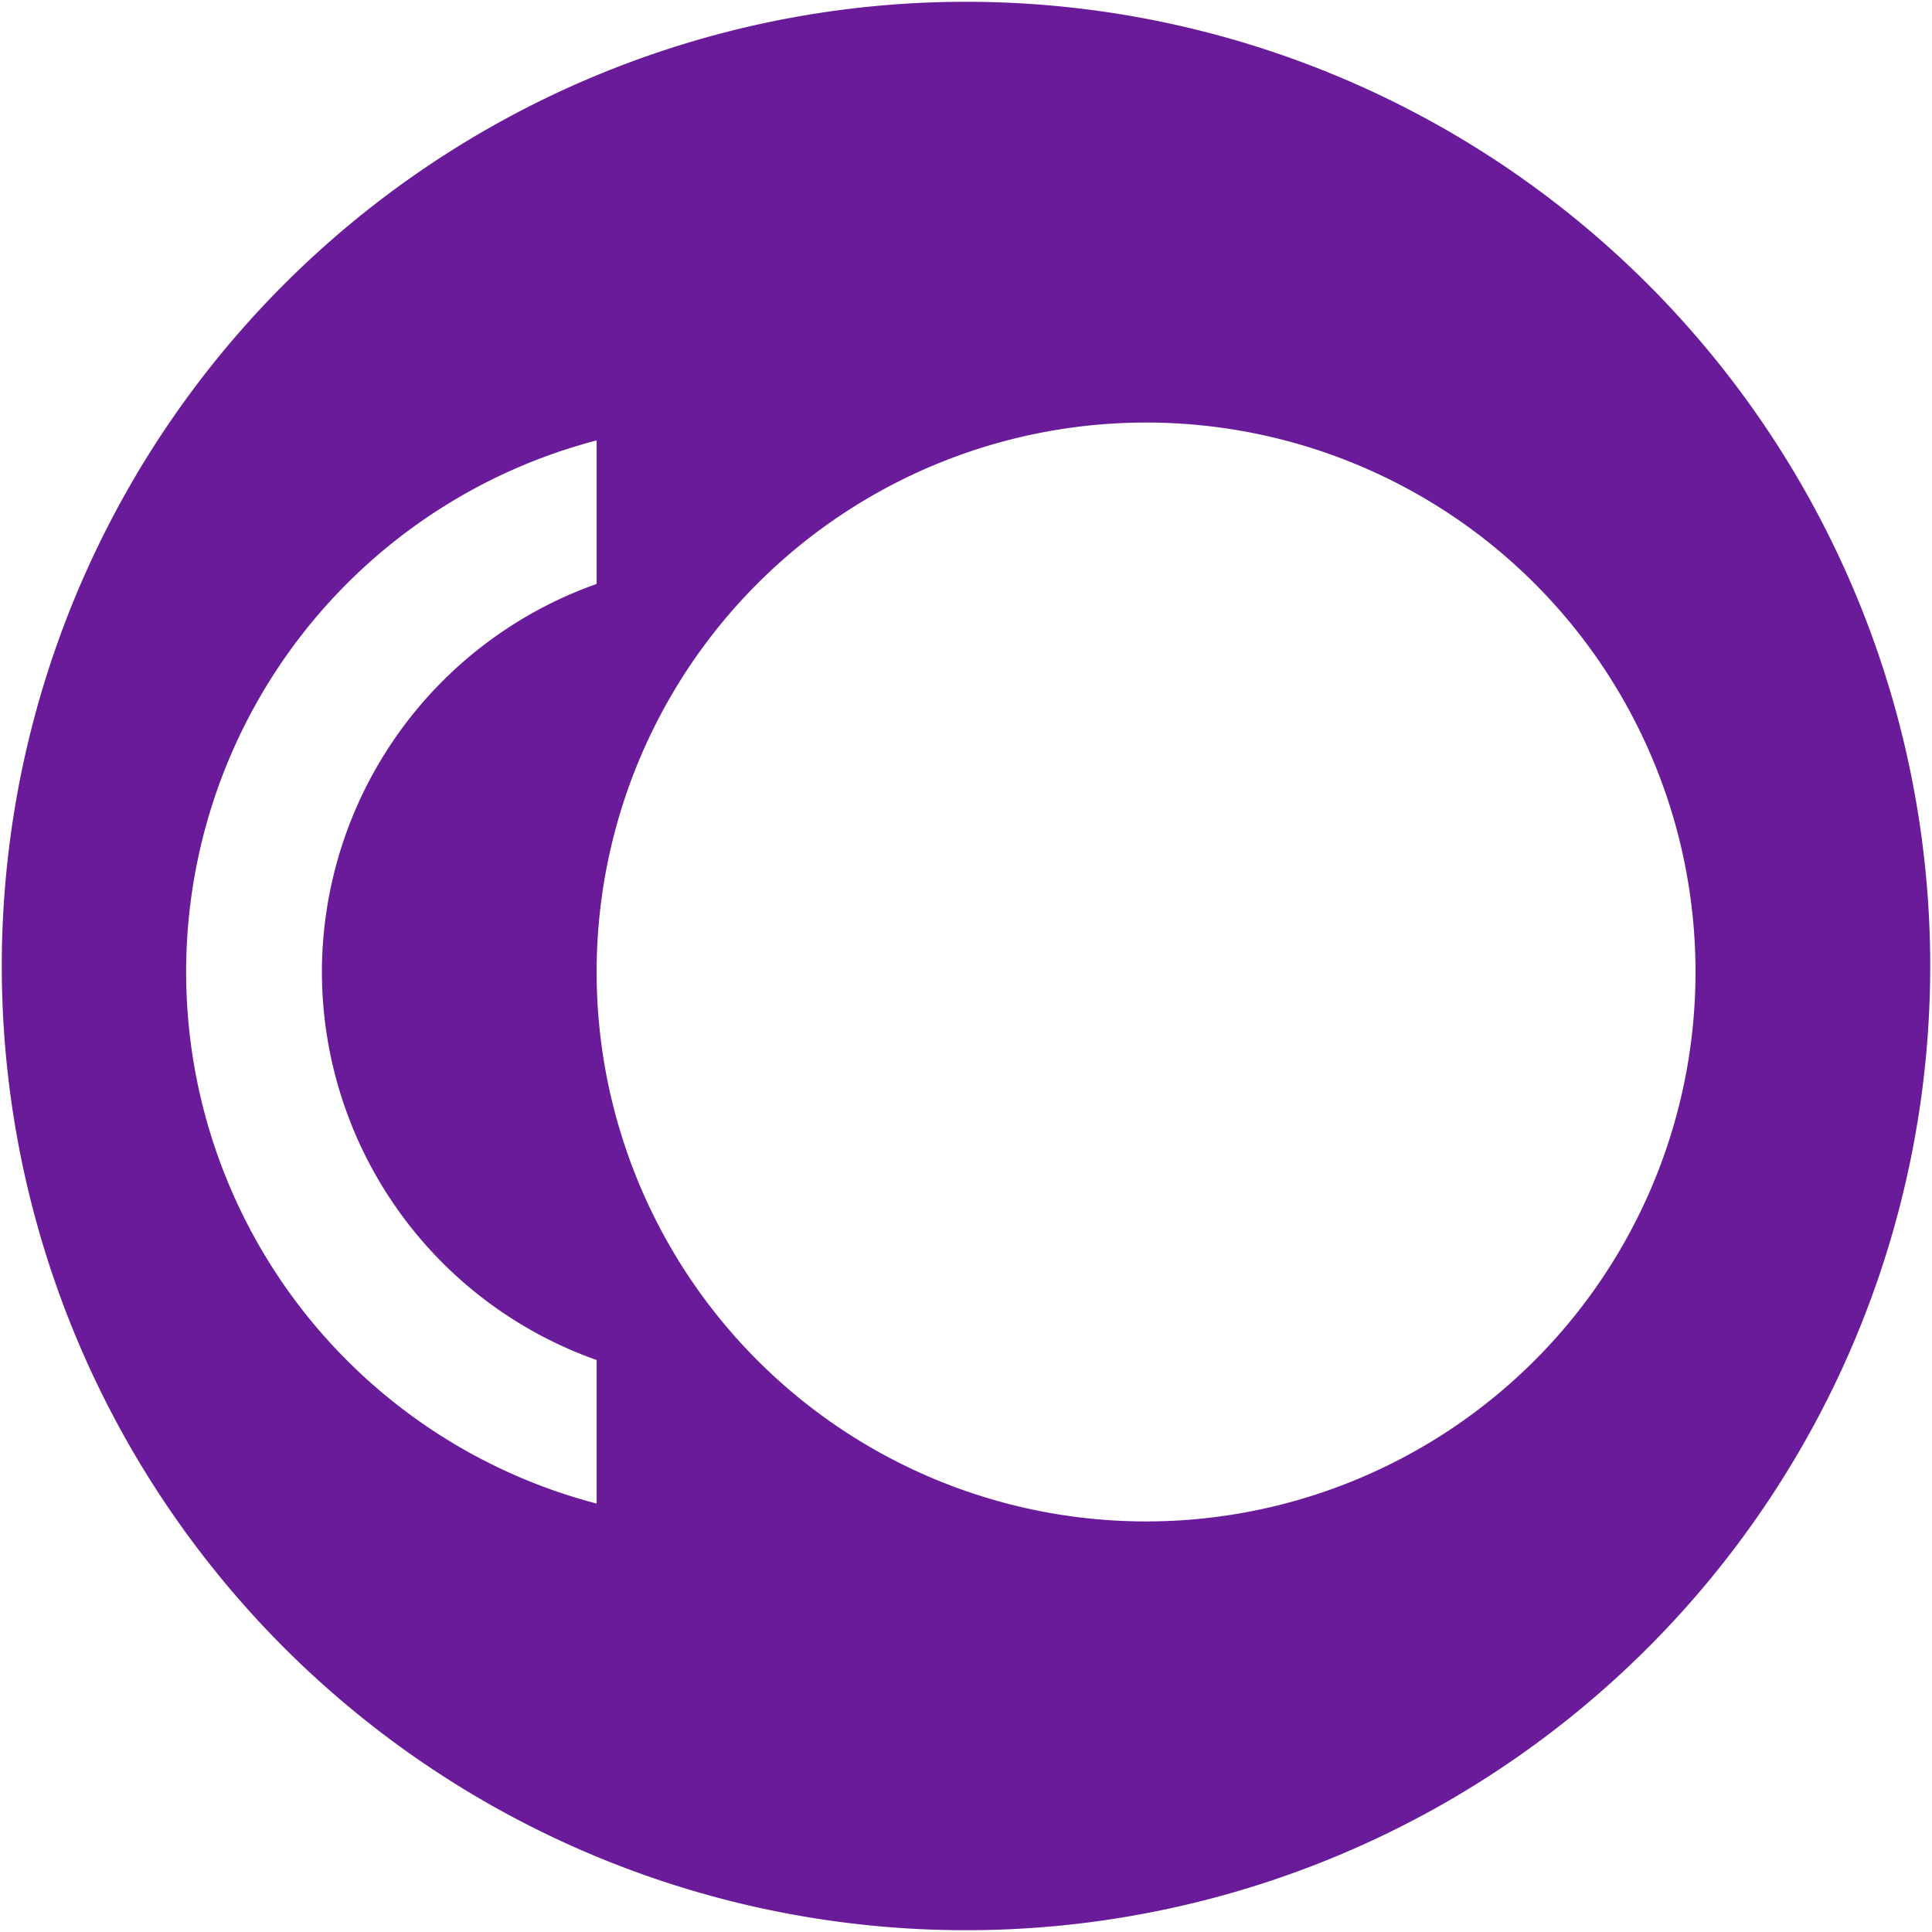 <?xml version="1.0" encoding="UTF-8" standalone="no"?>
<svg
   xmlns:dc="http://purl.org/dc/elements/1.1/"
   xmlns:cc="http://creativecommons.org/ns#"
   xmlns:rdf="http://www.w3.org/1999/02/22-rdf-syntax-ns#"
   xmlns:svg="http://www.w3.org/2000/svg"
   xmlns="http://www.w3.org/2000/svg"
   xmlns:sodipodi="http://sodipodi.sourceforge.net/DTD/sodipodi-0.dtd"
   xmlns:inkscape="http://www.inkscape.org/namespaces/inkscape"
   version="1.1"
   width="512"
   height="512"
   viewBox="0 0 512 512"
   id="svg4"
   sodipodi:docname="icon.svg"
   inkscape:version="0.92.5 (2060ec1f9f, 2020-04-08)">
  <defs
     id="defs8" />
  <sodipodi:namedview
     pagecolor="#ffffff"
     bordercolor="#666666"
     borderopacity="1"
     objecttolerance="10"
     gridtolerance="10"
     guidetolerance="10"
     inkscape:pageopacity="0"
     inkscape:pageshadow="2"
     inkscape:window-width="1920"
     inkscape:window-height="1080"
     id="namedview6"
     showgrid="false"
     inkscape:zoom="0.74151267"
     inkscape:cx="-288.04647"
     inkscape:cy="214.52373"
     inkscape:window-x="0"
     inkscape:window-y="0"
     inkscape:window-maximized="0"
     inkscape:current-layer="svg4"
     fit-margin-top="0"
     fit-margin-left="0"
     fit-margin-right="0"
     fit-margin-bottom="0" />
  <path
     style="opacity:1;vector-effect:none;fill:#6a1b9a;fill-opacity:1;stroke:none;stroke-width:0.943;stroke-linecap:round;stroke-linejoin:miter;stroke-miterlimit:4;stroke-dasharray:none;stroke-dashoffset:0;stroke-opacity:1"
     d="M 255.999,0.472 A 255.528,255.528 0 0 0 0.472,255.999 255.528,255.528 0 0 0 255.999,511.528 255.528,255.528 0 0 0 511.528,255.999 255.528,255.528 0 0 0 255.999,0.472 Z M 303.722,111.979 A 145.607,145.607 0 1 1 158.114,257.587 145.607,145.607 0 0 1 303.722,111.979 Z m -145.607,4.732 v 38.039 A 109.205,109.205 0 0 0 85.311,257.587 109.205,109.205 0 0 0 158.114,360.421 v 38.039 a 145.607,145.607 0 0 1 0,-281.748 z"
     id="path817"
     inkscape:connector-curvature="0"
     inkscape:export-filename="~/Dev/investments-tracker/front/static/icon.png"
     inkscape:export-xdpi="96"
     inkscape:export-ydpi="96" />
</svg>
